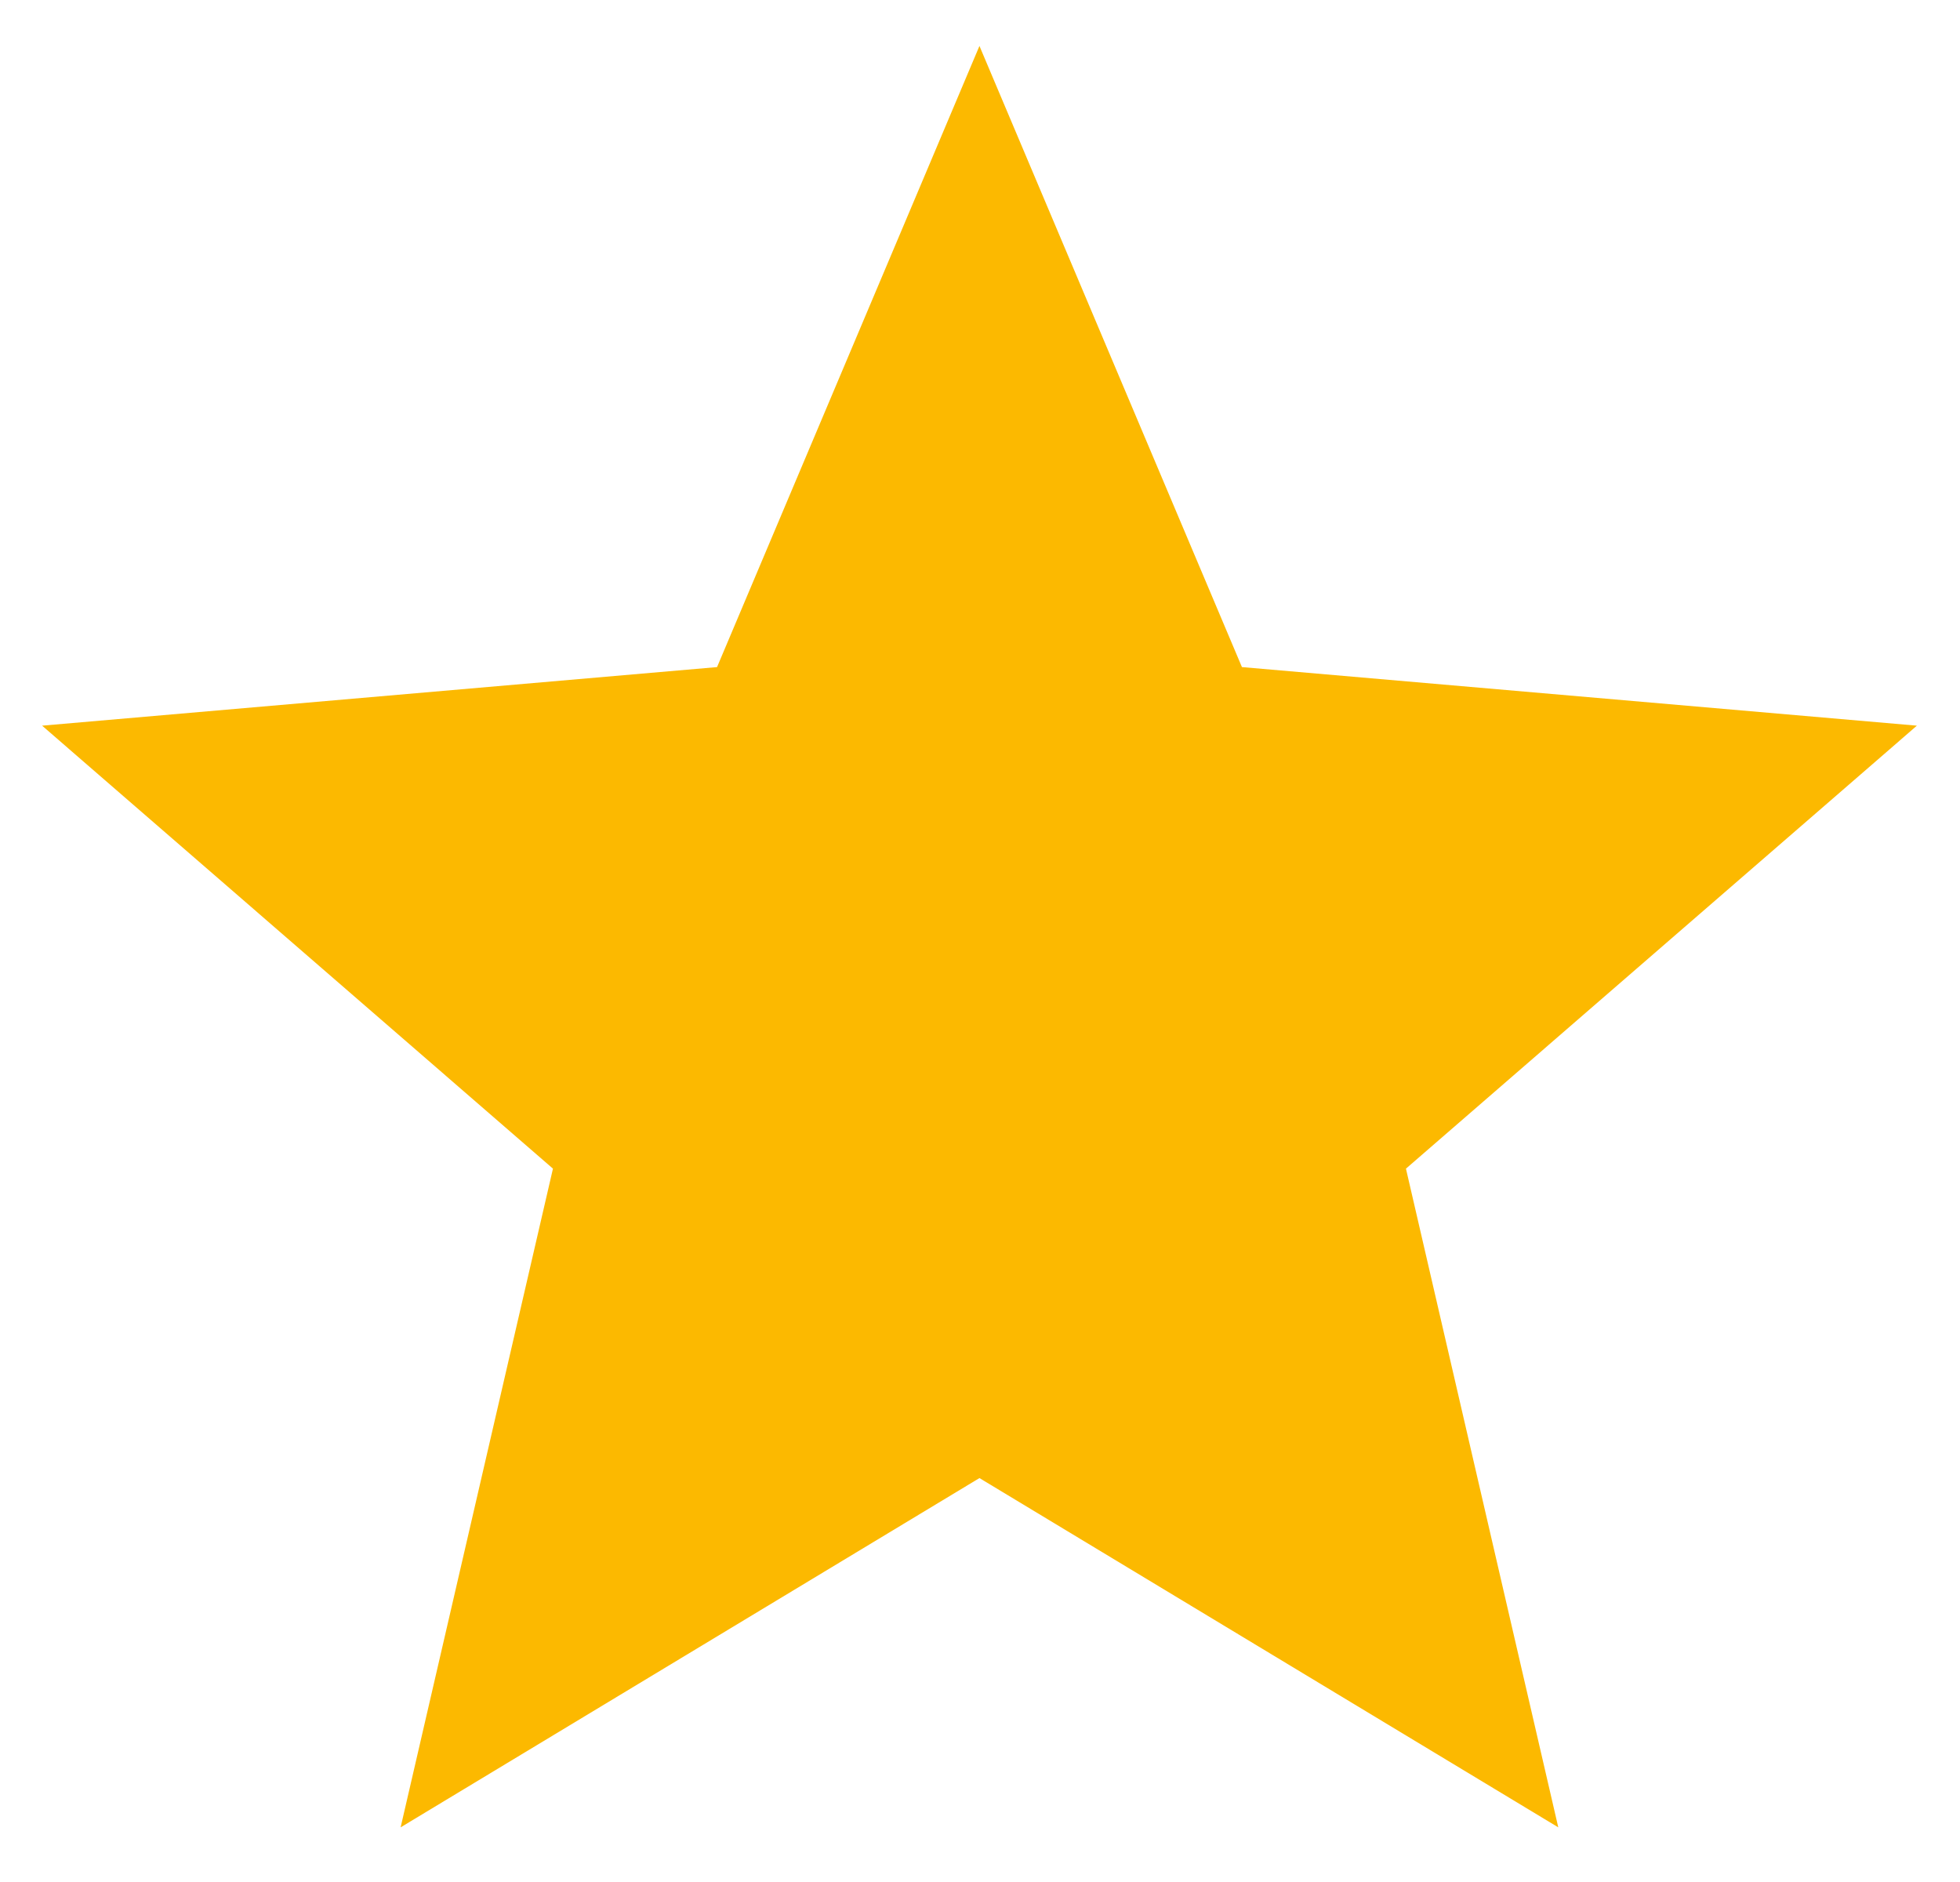 <svg width="25" height="24" viewBox="0 0 25 24" fill="none" xmlns="http://www.w3.org/2000/svg">
<path d="M5.11 23.303L7.053 14.903L0.537 9.254L9.146 8.507L12.493 0.586L15.841 8.507L24.45 9.254L17.933 14.903L19.876 23.303L12.493 18.849L5.11 23.303Z" fill="#FCB900"/>
</svg>
